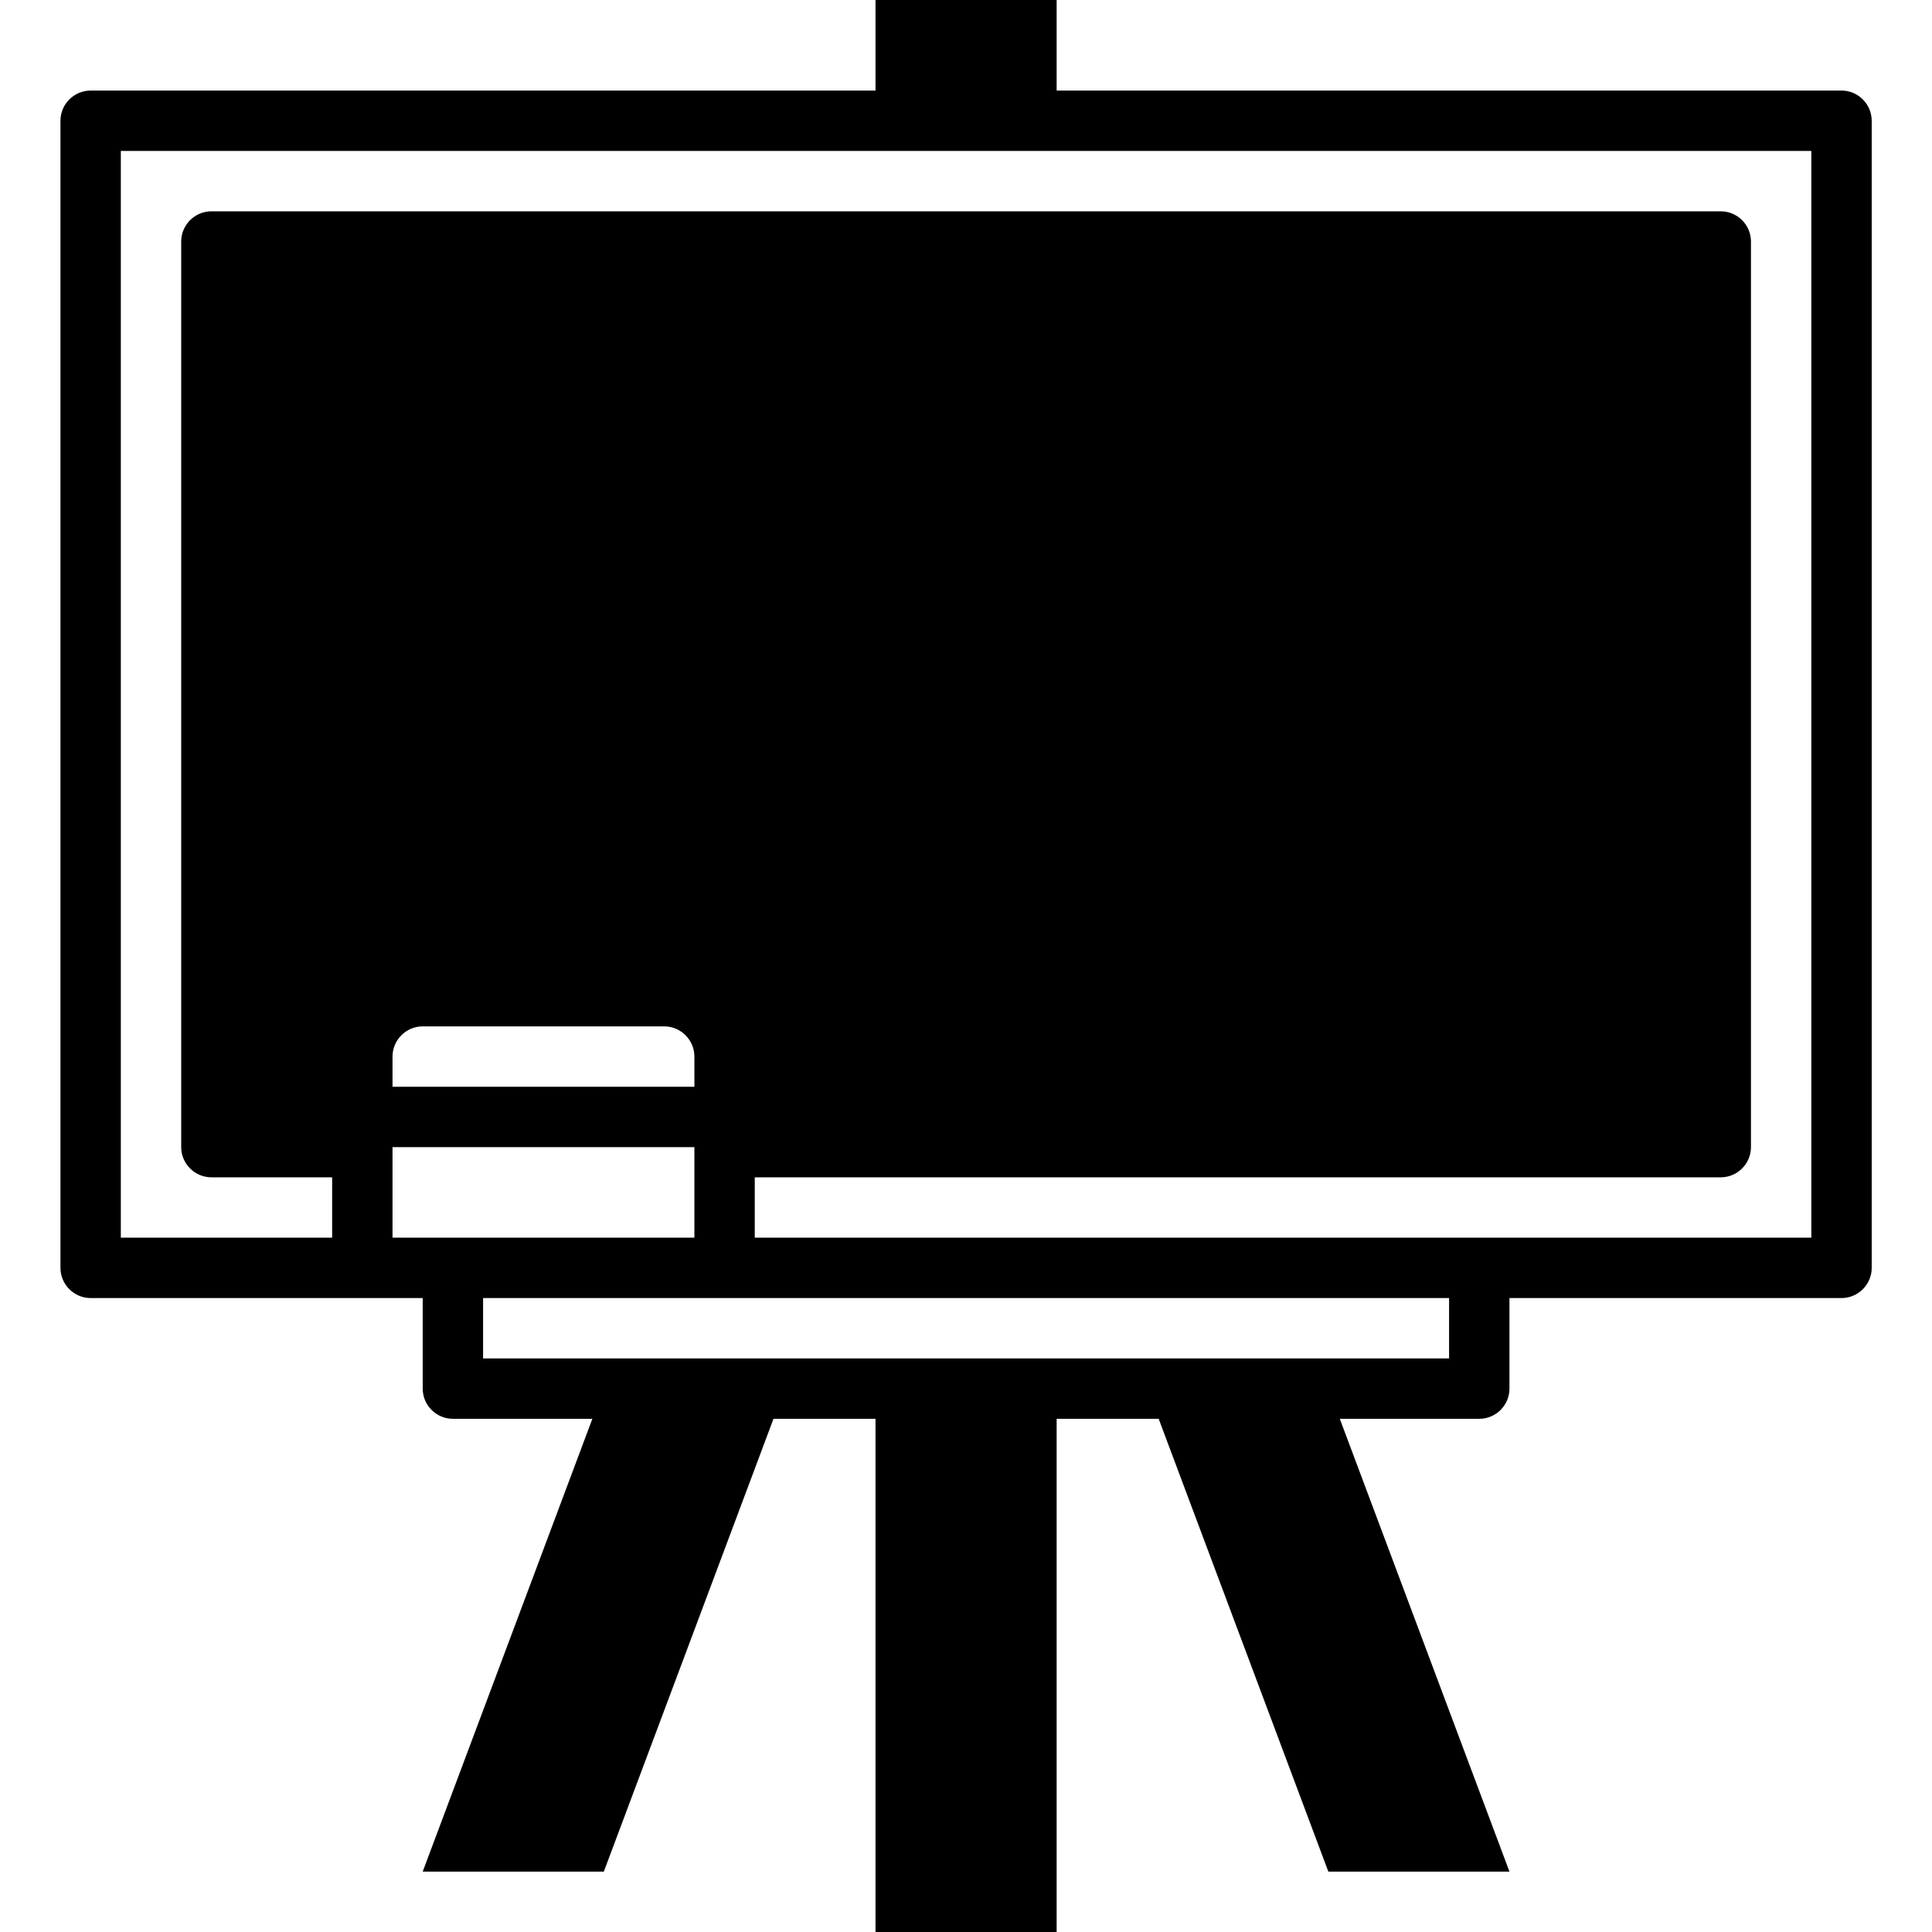 <?xml version="1.0" encoding="UTF-8"?>
<svg width="1200pt" height="1200pt" version="1.1" viewBox="0 0 1200 1200" xmlns="http://www.w3.org/2000/svg">
 <path d="m1143.8 56.25h-487.5v-56.25h-112.5v56.25h-487.5c-10.312 0-18.75 8.438-18.75 18.75v712.5c0 10.312 8.438 18.75 18.75 18.75h206.25v56.25c0 10.312 8.438 18.75 18.75 18.75h86.625l-105.38 281.25h112.5l105.38-281.25h63.375v318.75h112.5v-318.75h63.375l105.38 281.25h112.5l-105.38-281.25h86.625c10.312 0 18.75-8.438 18.75-18.75v-56.25h206.25c10.312 0 18.75-8.438 18.75-18.75v-712.5c0-10.312-8.438-18.75-18.75-18.75zm-900 712.5v-56.25h187.5v56.25zm0-93.75v-18.75c0-10.312 8.438-18.75 18.75-18.75h150c10.312 0 18.75 8.438 18.75 18.75v18.75zm656.25 168.75h-600v-37.5h600zm225-75h-656.25v-37.5h600c10.312 0 18.75-8.438 18.75-18.75v-562.5c0-10.312-8.438-18.75-18.75-18.75h-937.5c-10.312 0-18.75 8.438-18.75 18.75v562.5c0 10.312 8.438 18.75 18.75 18.75h75v37.5h-131.25v-675h1050z"/>
</svg>

